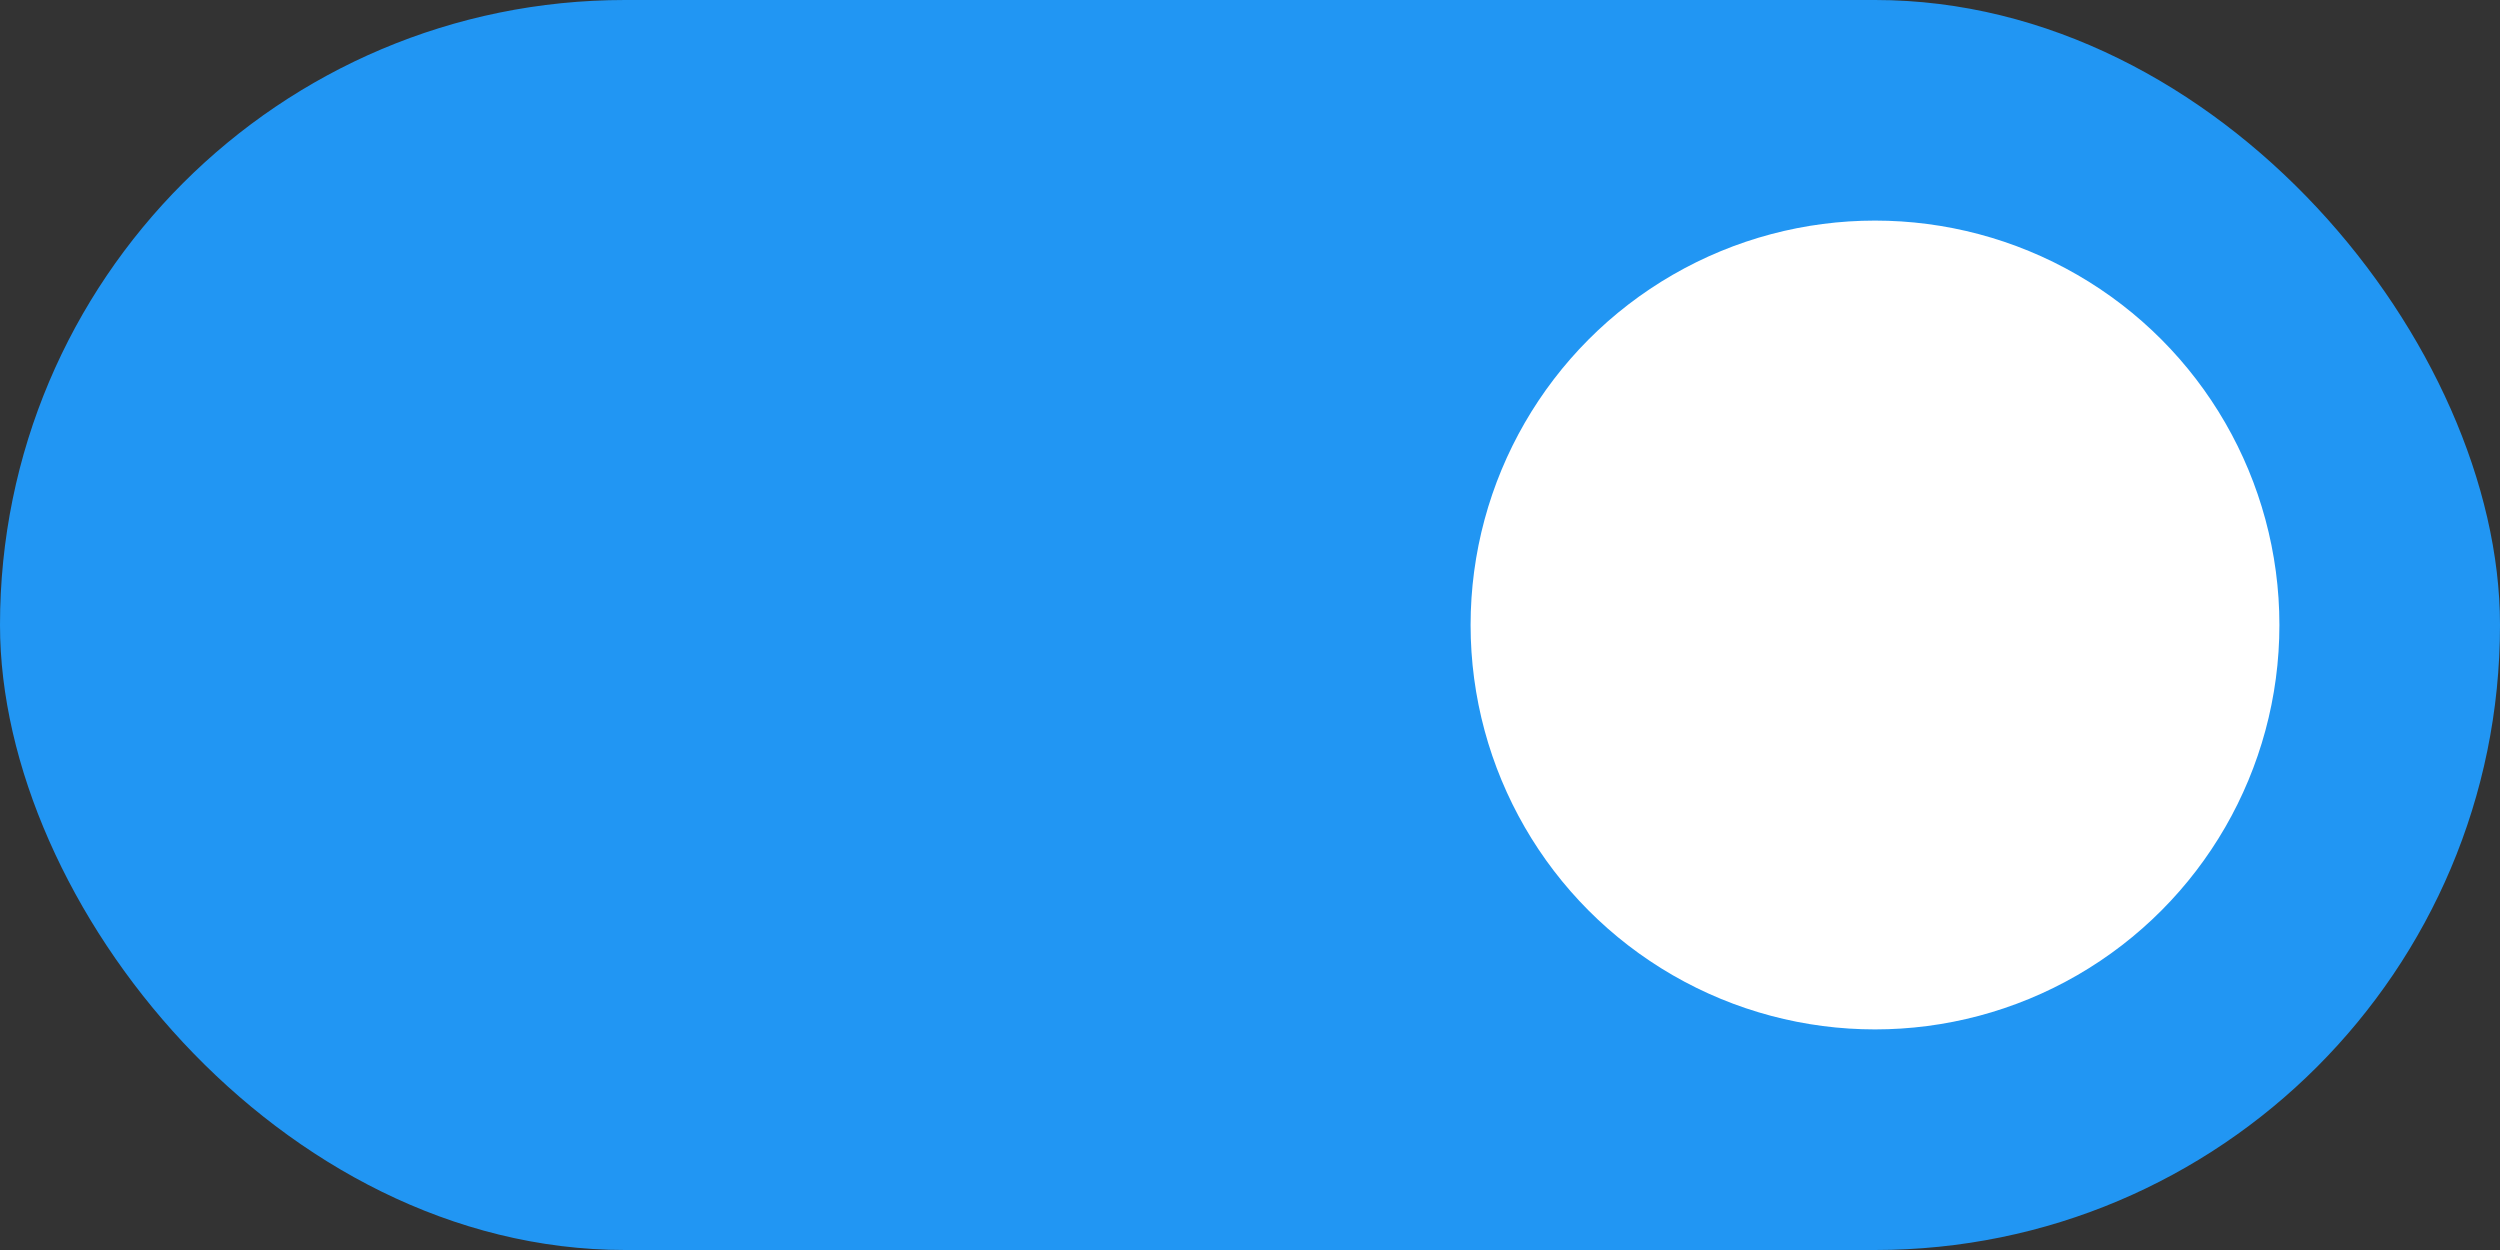 <?xml version="1.0" encoding="UTF-8"?>
<svg width="34px" height="17px" viewBox="0 0 34 17" version="1.1" xmlns="http://www.w3.org/2000/svg" xmlns:xlink="http://www.w3.org/1999/xlink">
    <rect x="0" y="0" width="34" height="17" fill="#333333" stroke="none"/>
    <!-- Generator: sketchtool 50.2 (55047) - http://www.bohemiancoding.com/sketch -->
    <title>7270F849-9AF5-4EBE-B86B-A8B8618F310B</title>
    <desc>Created with sketchtool.</desc>
    <defs></defs>
    <g id="Page-1" stroke="none" stroke-width="1" fill="none" fill-rule="evenodd">
        <g id="Test" transform="translate(-1010, -631)">
            <g id="Files" transform="translate(1010, 591)">
                <g id="ic_switch_on" transform="translate(0, 40)">
                    <rect id="Bg" fill="#2196F3" x="0" y="0" width="34" height="17" rx="8.5"></rect>
                    <circle id="Oval" fill="#FFFFFF" cx="25.5" cy="8.5" r="5.5"></circle>
                </g>
            </g>
        </g>
    </g>
</svg>